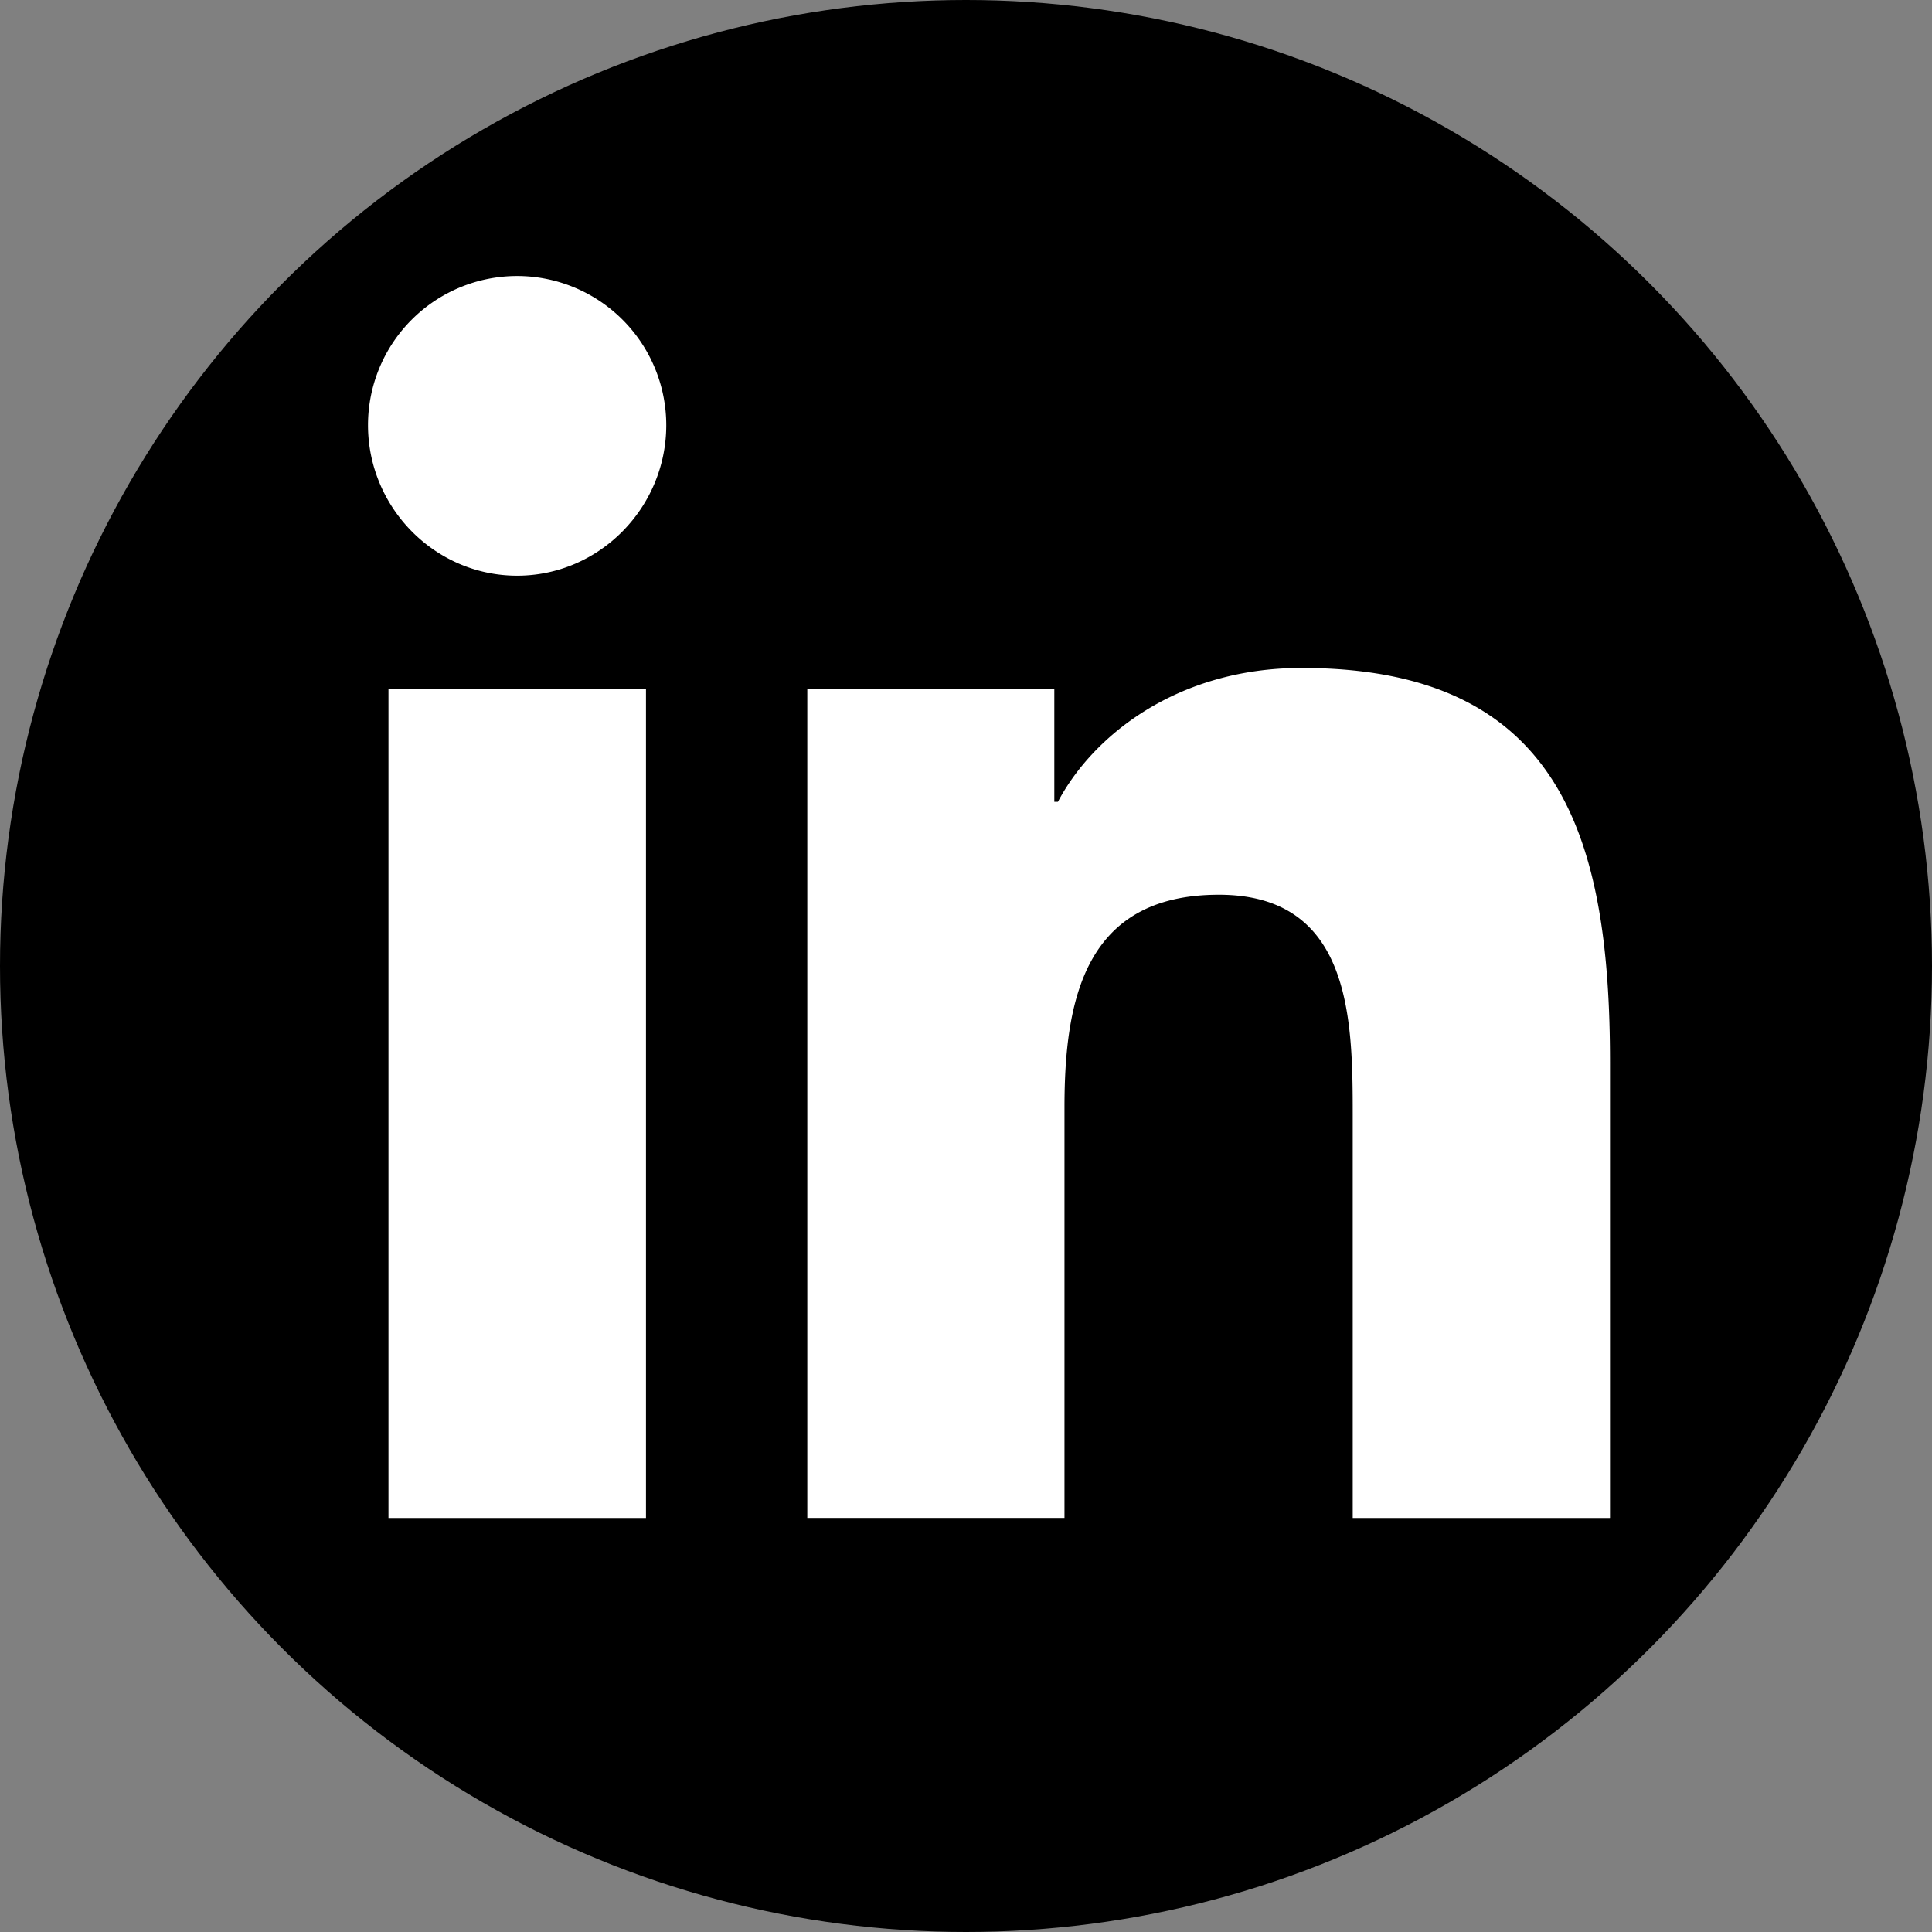 <svg width="42" height="42" fill="none" xmlns="http://www.w3.org/2000/svg"><rect width="100%" height="100%" fill="#808080" stroke="none"/><circle cx="21" cy="21" r="21" fill="#000"/><path d="M34.993 33v-.001H35v-9.902c0-4.845-1.043-8.576-6.706-8.576-2.723 0-4.55 1.494-5.296 2.91h-.078v-2.458h-5.37v18.026h5.591v-8.926c0-2.35.446-4.622 3.356-4.622 2.868 0 2.91 2.681 2.91 4.773V33h5.586zM8.445 14.974h5.598V33H8.445V14.974zM11.242 6A3.243 3.243 0 008 9.242c0 1.79 1.452 3.273 3.242 3.273s3.242-1.483 3.242-3.273A3.245 3.245 0 0011.242 6z" fill="#fff"/></svg>